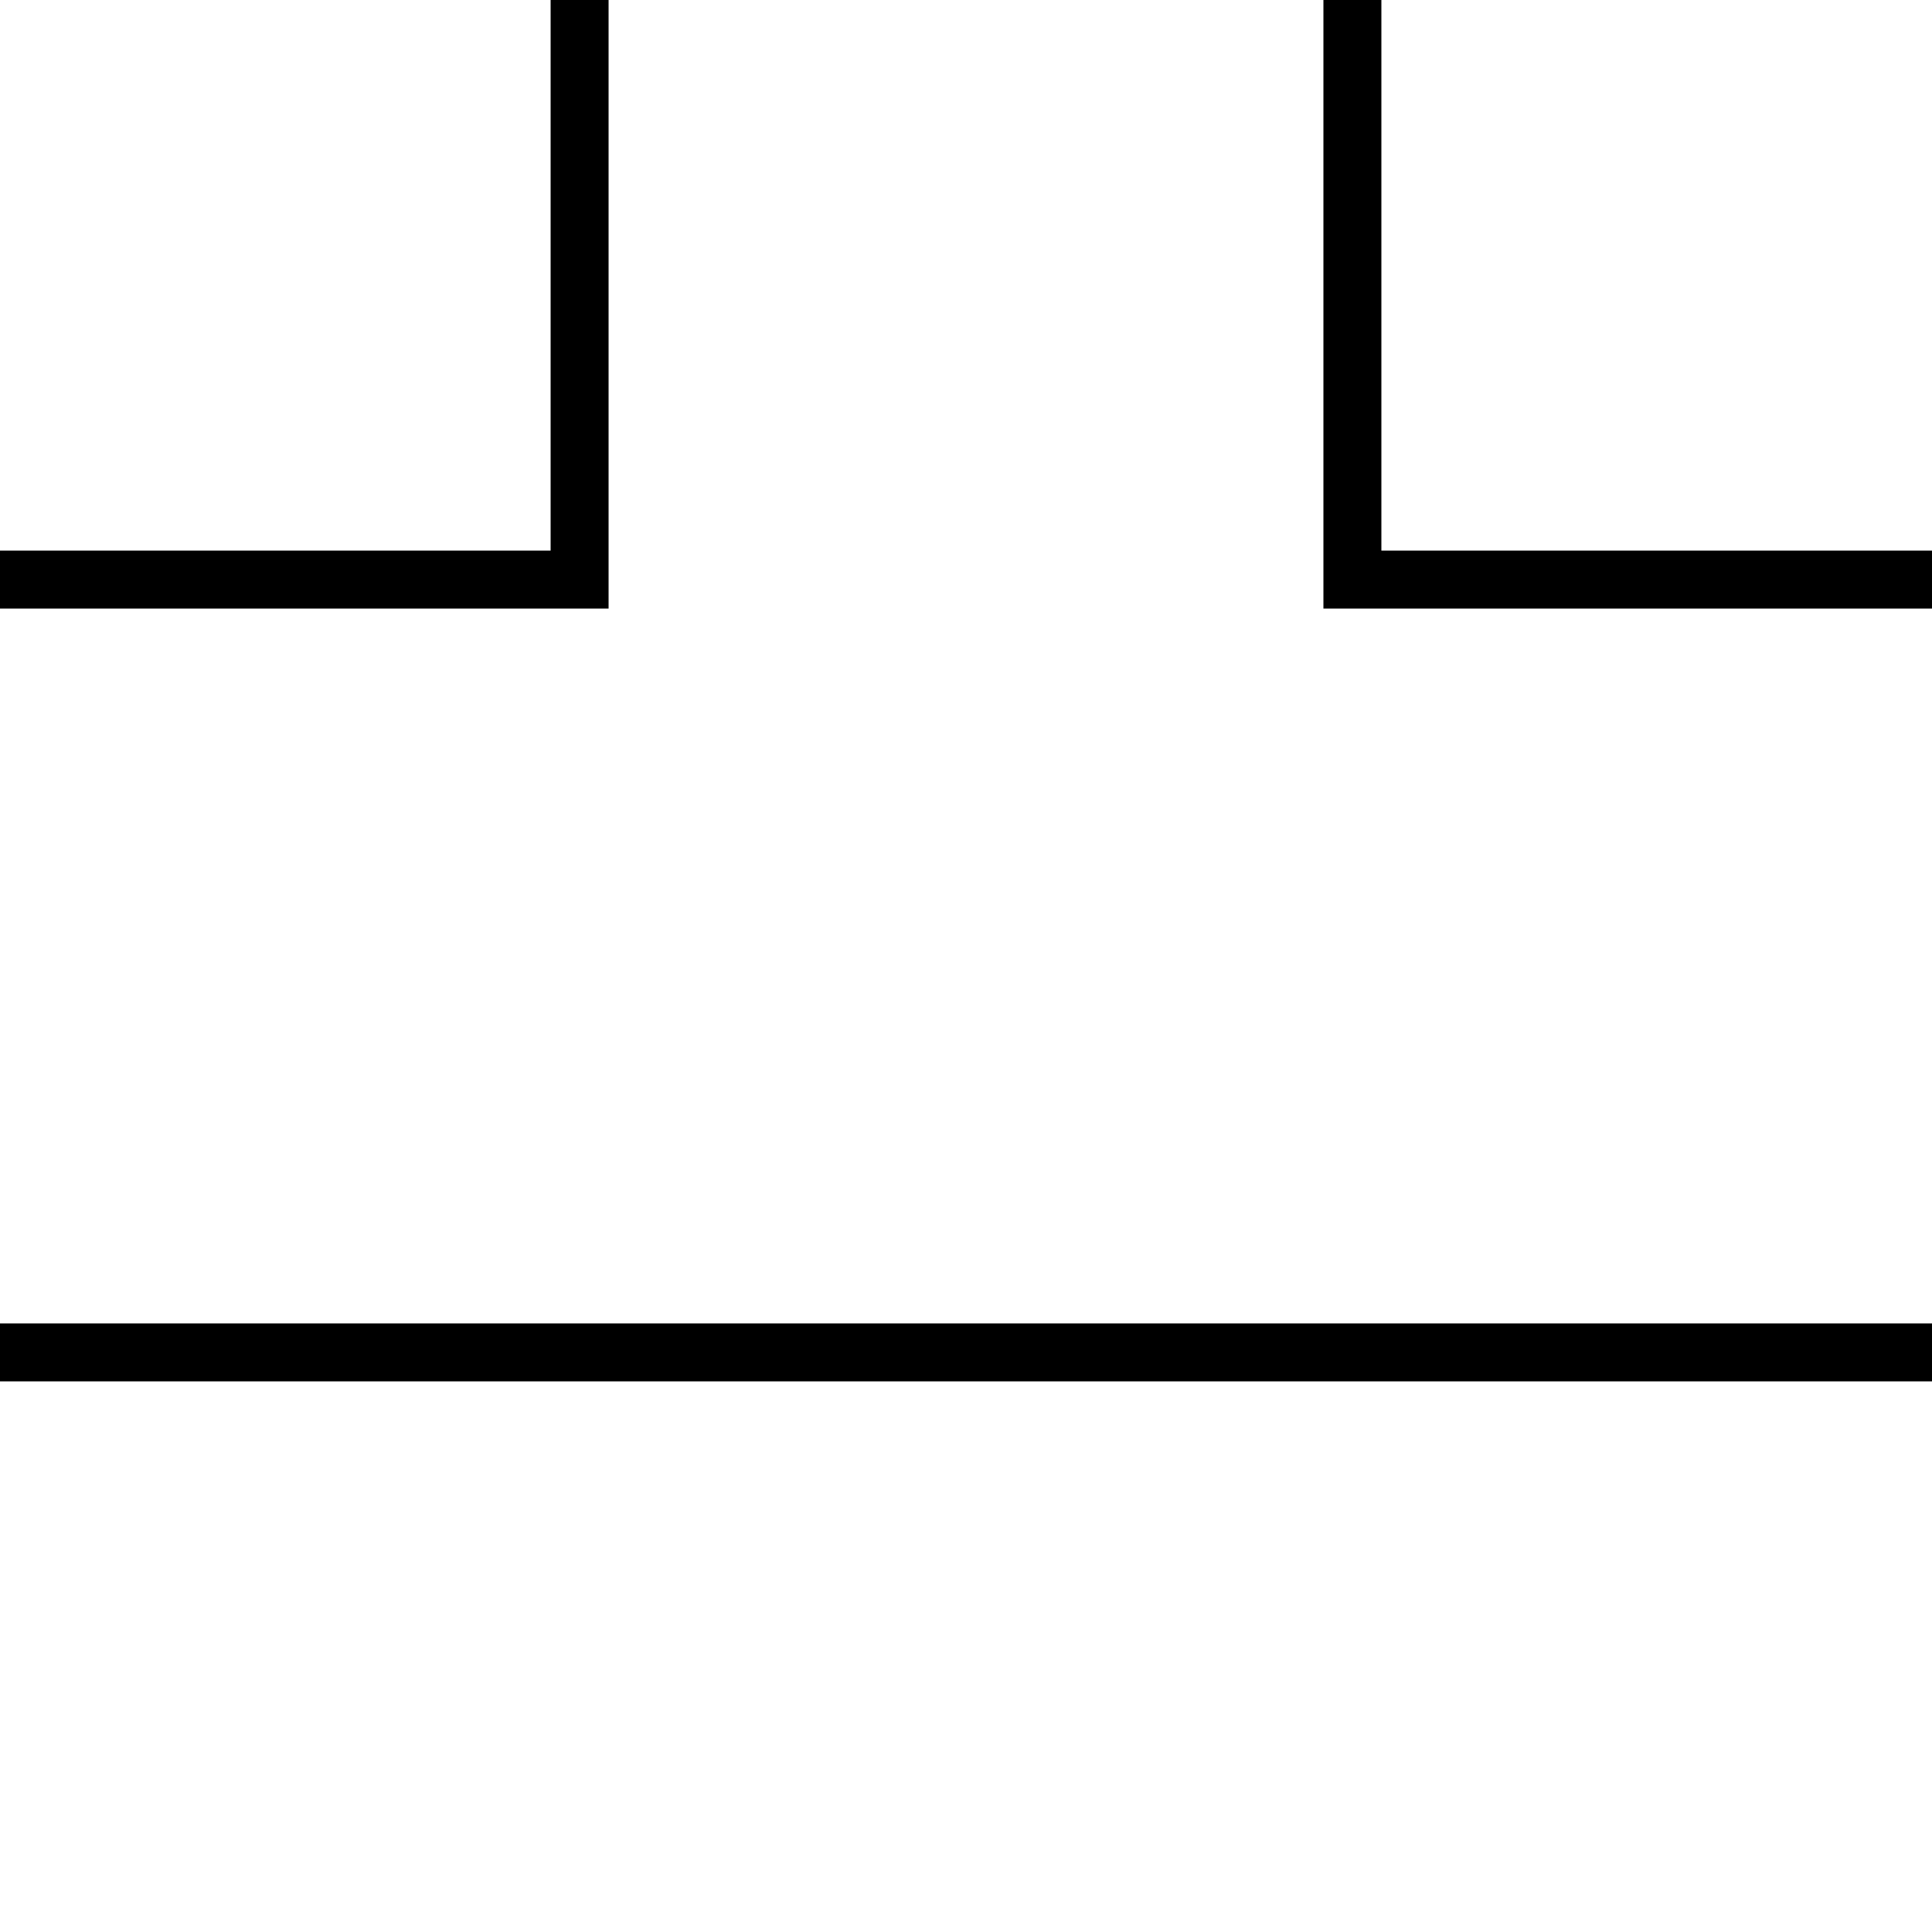 <svg xmlns="http://www.w3.org/2000/svg" height="100" width="100">
    <g stroke="black" stroke-width="3" fill="none">
        <path d="M 0 30 l 30 0 l 0 -30"></path>
        <path d="M 70 0 l 0 30 l 30 0"></path>
        <path d="M 0 70 l 100 0"></path>
    </g>
</svg>